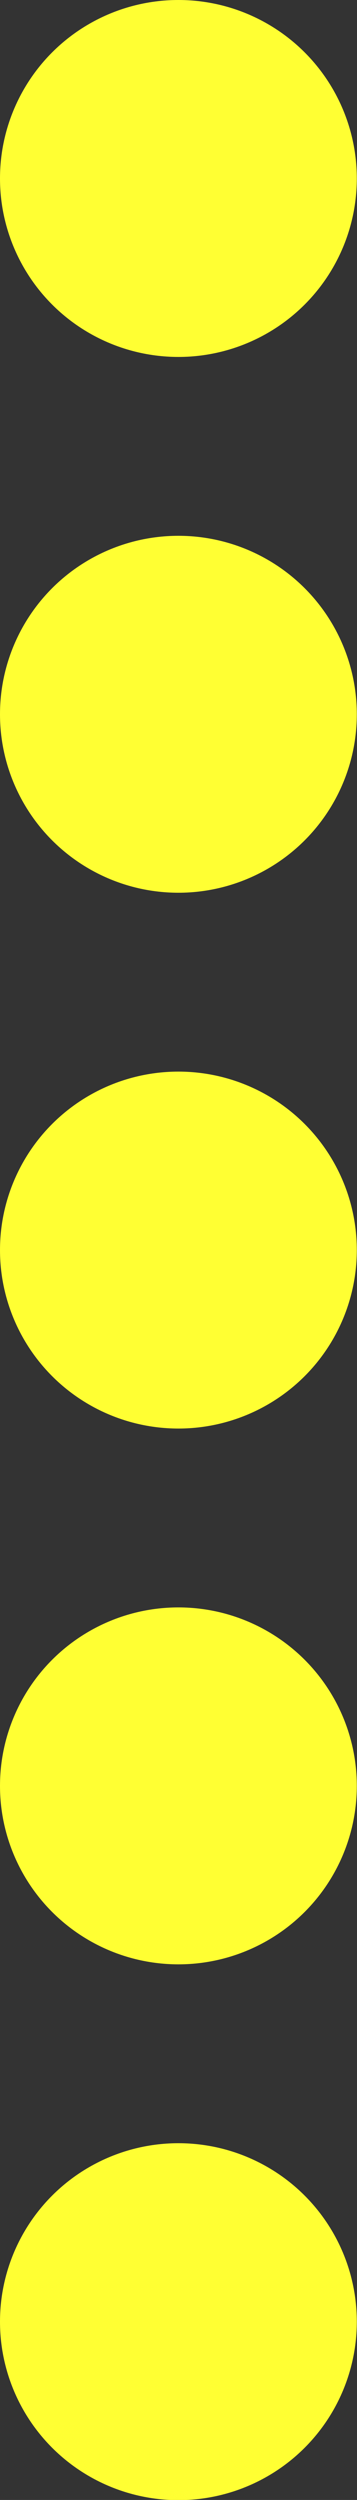 <?xml version="1.0" encoding="UTF-8"?><svg id="Layer_1" xmlns="http://www.w3.org/2000/svg" xmlns:xlink="http://www.w3.org/1999/xlink" viewBox="0 0 95.41 667.86"><rect x="0" y="0" width="95.41" height="667.86" fill="#333333" stroke="none"/><defs><symbol id="_התאהבות" viewBox="0 0 9.25 64.72"><circle cx="4.62" cy="4.62" r="4.62" fill="#ff3"/><circle cx="4.62" cy="18.49" r="4.62" fill="#ff3"/><circle cx="4.62" cy="32.36" r="4.62" fill="#ff3"/><circle cx="4.62" cy="46.23" r="4.62" fill="#ff3"/><circle cx="4.62" cy="60.1" r="4.62" fill="#ff3"/></symbol></defs><use width="9.25" height="64.72" transform="scale(10.32)" xlink:href="#_התאהבות"/></svg>
